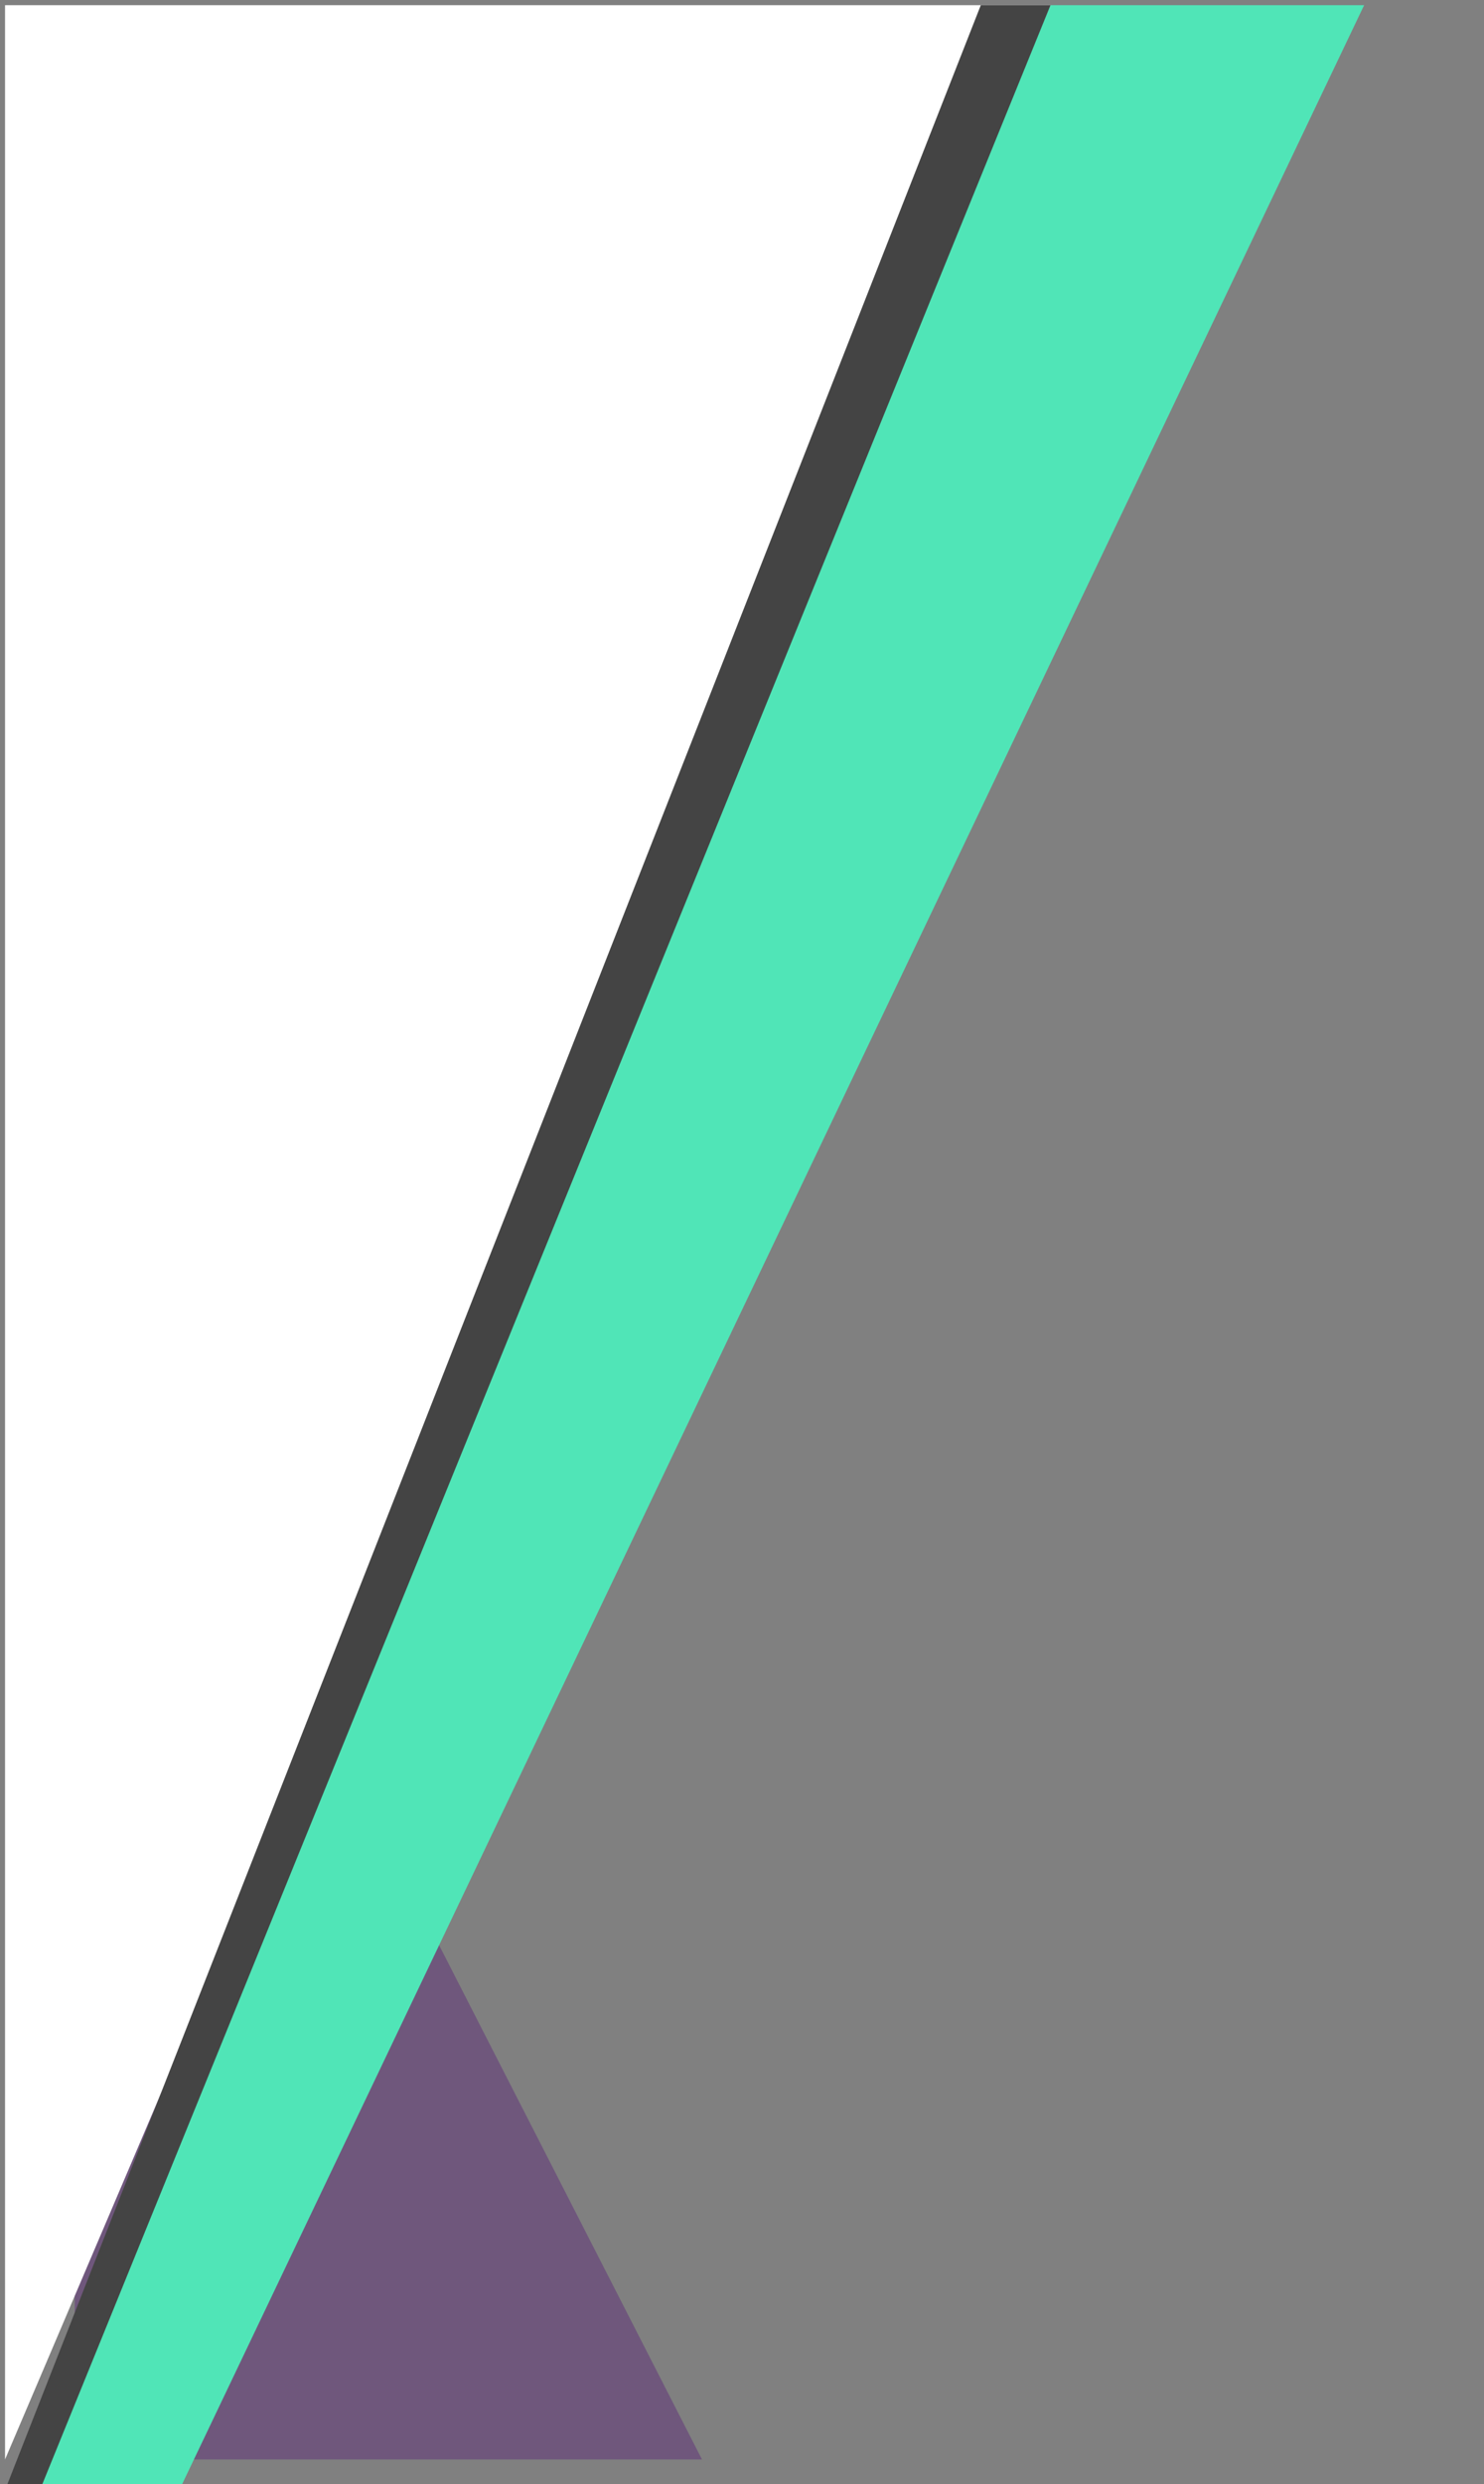 <?xml version="1.0" encoding="UTF-8" standalone="no"?>
<svg
   xmlns:dc="http://purl.org/dc/elements/1.1/"
   xmlns:cc="http://creativecommons.org/ns#"
   xmlns:rdf="http://www.w3.org/1999/02/22-rdf-syntax-ns#"
   xmlns:svg="http://www.w3.org/2000/svg"
   xmlns="http://www.w3.org/2000/svg"
   xmlns:sodipodi="http://sodipodi.sourceforge.net/DTD/sodipodi-0.dtd"
   xmlns:inkscape="http://www.inkscape.org/namespaces/inkscape"
   width="15.346mm"
   height="25.665mm"
   version="1.2"
   id="svg3871"
   sodipodi:docname="post-card.svg"
   inkscape:version="0.92.2 (5c3e80d, 2017-08-06)">
  <rect width="100%" height="100%" fill="#808080" stroke="none"/>
  <sodipodi:namedview
     pagecolor="#ffffff"
     bordercolor="#666666"
     borderopacity="1"
     objecttolerance="10"
     gridtolerance="10"
     guidetolerance="10"
     inkscape:pageopacity="0"
     inkscape:pageshadow="2"
     inkscape:window-width="1093"
     inkscape:window-height="632"
     id="namedview3873"
     showgrid="false"
     inkscape:zoom="5.305621"
     inkscape:cx="29.079048"
     inkscape:cy="26.125332"
     inkscape:window-x="0"
     inkscape:window-y="23"
     inkscape:window-maximized="0"
     inkscape:current-layer="svg3871"
     inkscape:snap-bbox="false"
     inkscape:snap-center="false" />
  <desc
     id="desc3807">Created by HiQPdf</desc>
  <defs
     id="defs3809" />
  <g
     id="g3869"
     transform="matrix(1.362,0,0,1.198,-10.699,-9.381)"
     style="fill:none;fill-rule:evenodd;stroke:#000000;stroke-width:1;stroke-linecap:square;stroke-linejoin:bevel">
    <g
       stroke-miterlimit="2"
       id="g3811"
       style="fill:#000000;fill-opacity:1;stroke:#000000;stroke-width:1;stroke-linecap:square;stroke-linejoin:miter;stroke-miterlimit:2;stroke-opacity:1" />
    <g
       stroke-miterlimit="2"
       id="g3813"
       style="fill:#000000;fill-opacity:1;stroke:#000000;stroke-width:1;stroke-linecap:square;stroke-linejoin:miter;stroke-miterlimit:2;stroke-opacity:1" />
    <g
       stroke-miterlimit="2"
       id="g3815"
       style="fill:#000000;fill-opacity:1;stroke:#000000;stroke-width:1;stroke-linecap:square;stroke-linejoin:miter;stroke-miterlimit:2;stroke-opacity:1" />
    <g
       stroke-miterlimit="2"
       id="g3817"
       style="fill:#000000;fill-opacity:1;stroke:#000000;stroke-width:1;stroke-linecap:square;stroke-linejoin:miter;stroke-miterlimit:2;stroke-opacity:1" />
    <g
       stroke-miterlimit="2"
       transform="translate(8,8)"
       id="g3819"
       style="fill:#000000;fill-opacity:1;stroke:#000000;stroke-width:1;stroke-linecap:square;stroke-linejoin:miter;stroke-miterlimit:2;stroke-opacity:1" />
    <g
       transform="translate(8,8)"
       id="g3823"
       style="fill:#6f577c;fill-opacity:1;stroke:none">
      <path
         d="M 2,80 H 20 L 2,40 v 40"
         id="path3821"
         inkscape:connector-curvature="0"
         style="vector-effect:none;fill-rule:nonzero" />
    </g>
    <g
       stroke-miterlimit="2"
       transform="translate(8,8)"
       id="g3825"
       style="fill:#000000;fill-opacity:1;stroke:#000000;stroke-width:1;stroke-linecap:square;stroke-linejoin:miter;stroke-miterlimit:2;stroke-opacity:1" />
    <g
       transform="translate(8,8)"
       id="g3829"
       style="fill:#ffffff;fill-opacity:1;stroke:none">
      <path
         d="M 30,0 H 0 V 80 L 30,0"
         id="path3827"
         inkscape:connector-curvature="0"
         style="vector-effect:none;fill-rule:nonzero" />
    </g>
    <g
       stroke-miterlimit="2"
       transform="translate(8,8)"
       id="g3831"
       style="fill:#000000;fill-opacity:1;stroke:#000000;stroke-width:1;stroke-linecap:square;stroke-linejoin:miter;stroke-miterlimit:2;stroke-opacity:1" />
    <g
       transform="translate(8,8)"
       id="g3835"
       style="fill:#50e5b7;fill-opacity:1;stroke:none">
      <path
         d="M 39,0 H 30 L 0,81 H 5 L 39,0"
         id="path3833"
         inkscape:connector-curvature="0"
         style="vector-effect:none;fill-rule:nonzero" />
    </g>
    <g
       stroke-miterlimit="2"
       transform="translate(8,8)"
       id="g3837"
       style="fill:#000000;fill-opacity:1;stroke:#000000;stroke-width:1;stroke-linecap:square;stroke-linejoin:miter;stroke-miterlimit:2;stroke-opacity:1" />
    <g
       transform="translate(8,8)"
       id="g3841"
       style="fill:#444444;fill-opacity:1;stroke:none">
      <path
         d="M 30,0 H 28 L 0,81 H 1 L 30,0"
         id="path3839"
         inkscape:connector-curvature="0"
         style="vector-effect:none;fill-rule:nonzero" />
    </g>
    <g
       stroke-miterlimit="2"
       transform="translate(8,8)"
       id="g3843"
       style="fill:#000000;fill-opacity:1;stroke:#000000;stroke-width:1;stroke-linecap:square;stroke-linejoin:miter;stroke-miterlimit:2;stroke-opacity:1" />
    <g
       stroke-miterlimit="2"
       transform="translate(8,8)"
       id="g3845"
       style="fill:#000000;fill-opacity:1;stroke:#000000;stroke-width:1;stroke-linecap:square;stroke-linejoin:miter;stroke-miterlimit:2;stroke-opacity:1" />
    <g
       stroke-miterlimit="2"
       id="g3847"
       style="fill:#000000;fill-opacity:1;stroke:#000000;stroke-width:1;stroke-linecap:square;stroke-linejoin:miter;stroke-miterlimit:2;stroke-opacity:1" />
    <g
       stroke-miterlimit="2"
       id="g3849"
       style="fill:#000000;fill-opacity:1;stroke:#000000;stroke-width:1;stroke-linecap:square;stroke-linejoin:miter;stroke-miterlimit:2;stroke-opacity:1" />
    <g
       stroke-miterlimit="2"
       id="g3851"
       style="fill:#000000;fill-opacity:1;stroke:#000000;stroke-width:1;stroke-linecap:square;stroke-linejoin:miter;stroke-miterlimit:2;stroke-opacity:1" />
    <g
       stroke-miterlimit="2"
       id="g3853"
       style="fill:#000000;fill-opacity:1;stroke:#000000;stroke-width:1;stroke-linecap:square;stroke-linejoin:miter;stroke-miterlimit:2;stroke-opacity:1" />
    <g
       stroke-miterlimit="2"
       transform="translate(8,8)"
       id="g3855"
       style="fill:#000000;fill-opacity:1;stroke:#000000;stroke-width:1;stroke-linecap:square;stroke-linejoin:miter;stroke-miterlimit:2;stroke-opacity:1" />
    <g
       stroke-miterlimit="2"
       id="g3857"
       style="fill:#000000;fill-opacity:1;stroke:#000000;stroke-width:1;stroke-linecap:square;stroke-linejoin:miter;stroke-miterlimit:2;stroke-opacity:1" />
    <g
       stroke-miterlimit="2"
       id="g3859"
       style="fill:#000000;fill-opacity:1;stroke:#000000;stroke-width:1;stroke-linecap:square;stroke-linejoin:miter;stroke-miterlimit:2;stroke-opacity:1" />
    <g
       stroke-miterlimit="2"
       id="g3861"
       style="fill:#000000;fill-opacity:1;stroke:#000000;stroke-width:1;stroke-linecap:square;stroke-linejoin:miter;stroke-miterlimit:2;stroke-opacity:1" />
    <g
       stroke-miterlimit="2"
       id="g3863"
       style="fill:#000000;fill-opacity:1;stroke:#000000;stroke-width:1;stroke-linecap:square;stroke-linejoin:miter;stroke-miterlimit:2;stroke-opacity:1" />
    <g
       stroke-miterlimit="2"
       id="g3865"
       style="fill:#000000;fill-opacity:1;stroke:#000000;stroke-width:1;stroke-linecap:square;stroke-linejoin:miter;stroke-miterlimit:2;stroke-opacity:1" />
    <g
       stroke-miterlimit="2"
       id="g3867"
       style="fill:#000000;fill-opacity:1;stroke:#000000;stroke-width:1;stroke-linecap:square;stroke-linejoin:miter;stroke-miterlimit:2;stroke-opacity:1" />
  </g>
</svg>
